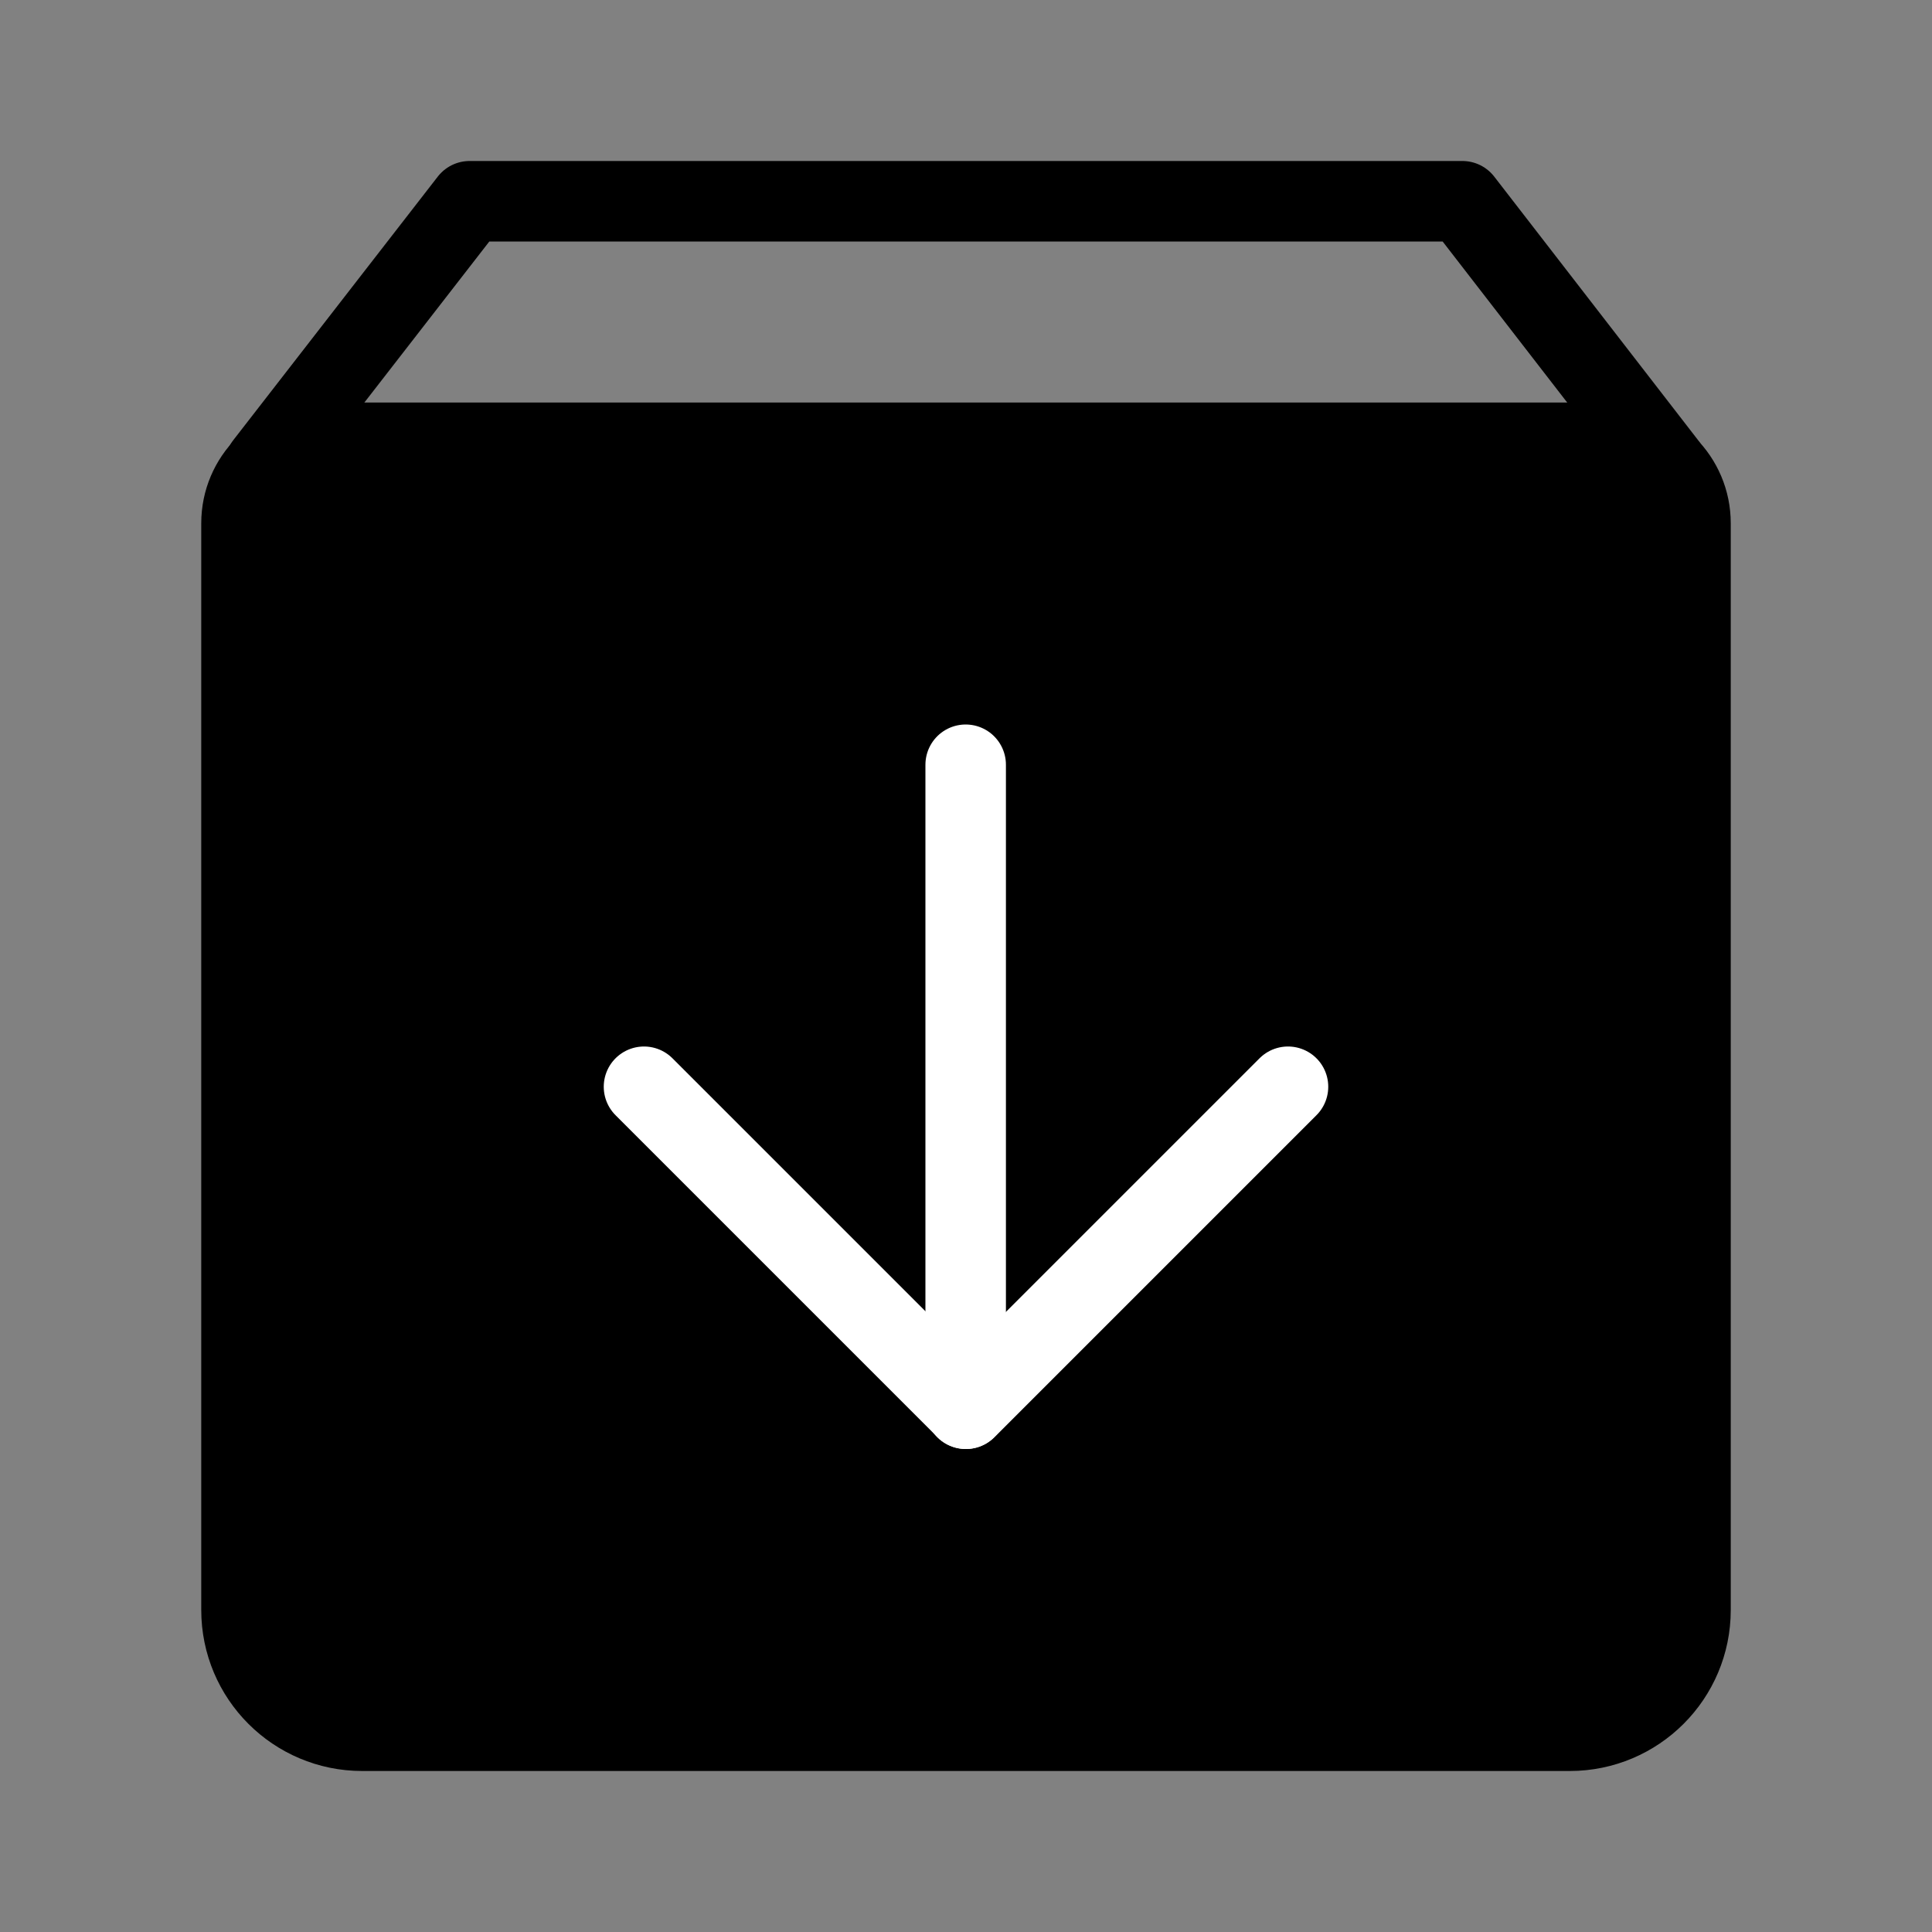 <svg viewBox="0 0 48 48" fill="none" xmlns="http://www.w3.org/2000/svg"><rect x="0" y="0" width="48" height="48" fill="#808080" stroke="none"/><rect width="48" height="48" fill="white" fill-opacity="0.01"/><path d="M41.4 11.551L36.333 5H11.667L6.584 11.551" stroke="currentColor" stroke-width="2" stroke-linecap="round" stroke-linejoin="round"/><path d="M6 13C6 11.895 6.895 11 8 11H40C41.105 11 42 11.895 42 13V40C42 41.657 40.657 43 39 43H9C7.343 43 6 41.657 6 40V13Z" fill="currentColor" stroke="currentColor" stroke-width="2" stroke-linejoin="round"/><path d="M32 27L24 35L16 27" stroke="#fff" stroke-width="2" stroke-linecap="round" stroke-linejoin="round"/><path d="M23.992 19V35" stroke="#fff" stroke-width="2" stroke-linecap="round" stroke-linejoin="round"/></svg>